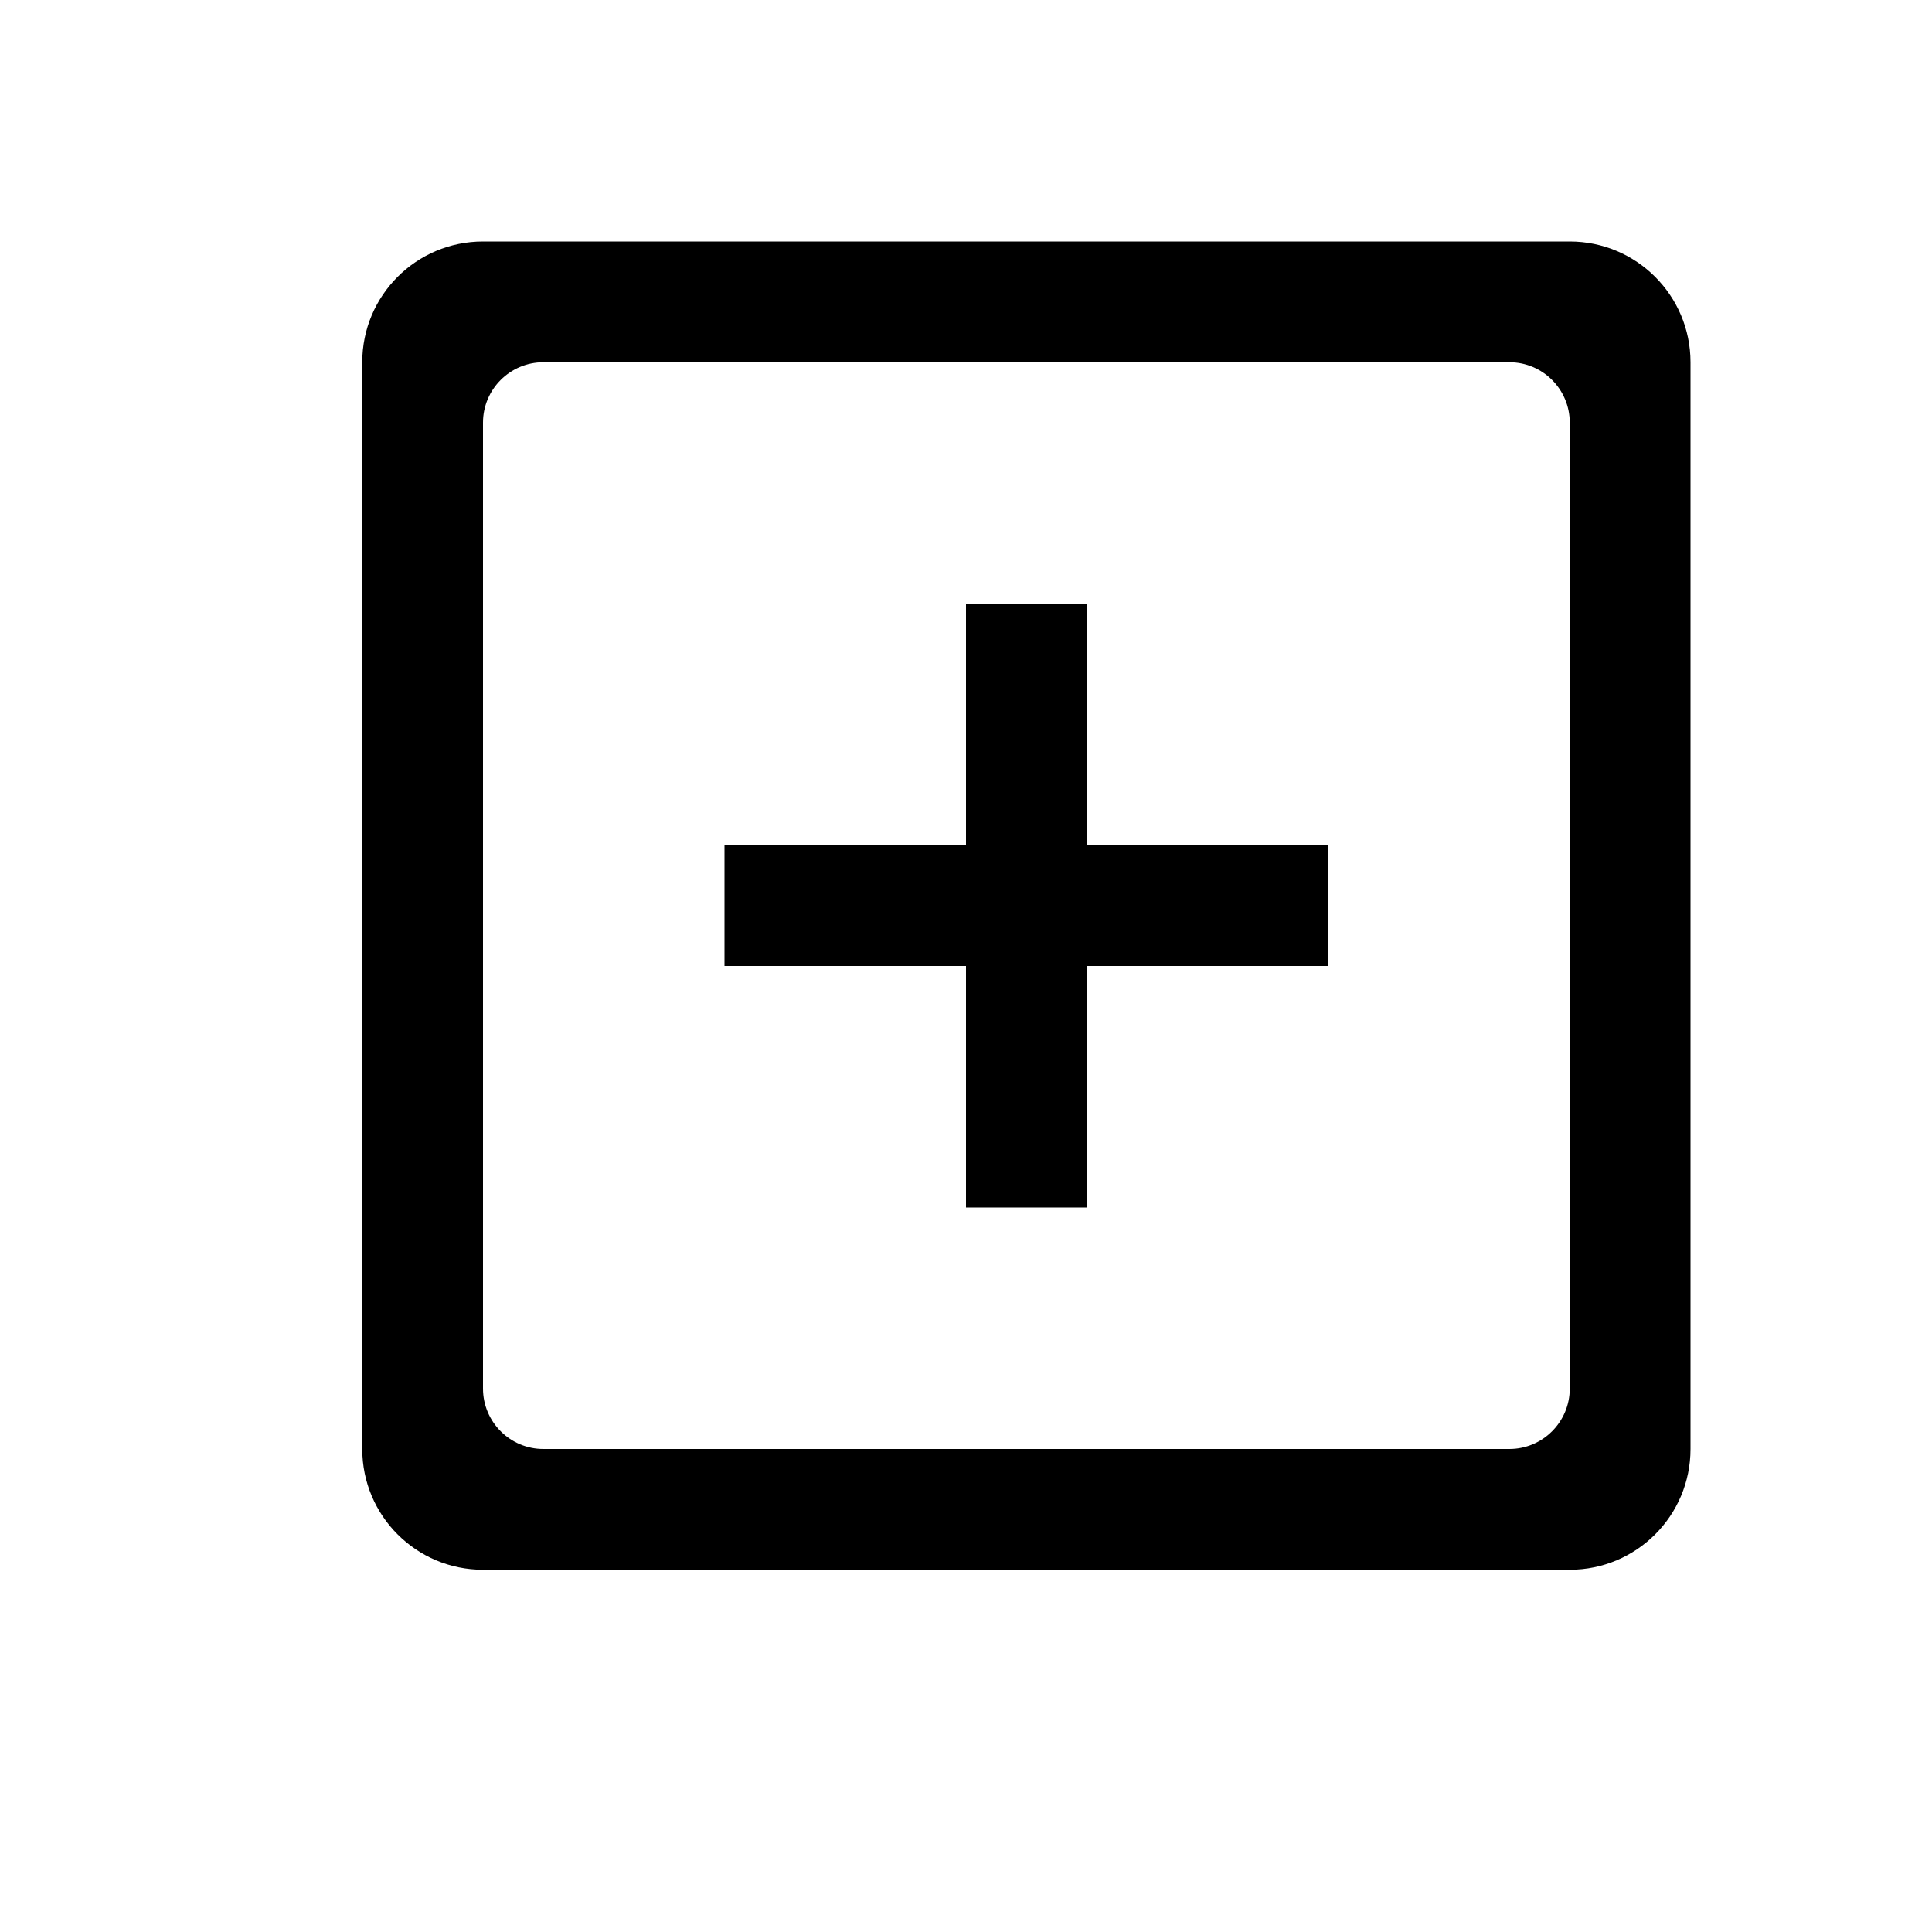 <?xml version="1.0" standalone="no"?><!DOCTYPE svg PUBLIC "-//W3C//DTD SVG 1.1//EN" "http://www.w3.org/Graphics/SVG/1.1/DTD/svg11.dtd"><svg t="1547630558632" class="icon" style="" viewBox="0 0 1024 1024" version="1.1" xmlns="http://www.w3.org/2000/svg" p-id="1082" xmlns:xlink="http://www.w3.org/1999/xlink" width="16" height="16"><defs><style type="text/css"></style></defs><path d="M704 448l-128 0 0-128-64 0 0 128-128 0 0 64 128 0 0 128 64 0 0-128 128 0z" p-id="1083"></path><path d="M832 128l-576 0c-35.36 0-64 28.64-64 64l0 576c0 35.36 28.64 64 64 64l576 0c35.36 0 64-28.64 64-64l0-576c0-35.36-28.64-64-64-64zM832 736c0 17.664-14.336 32-32 32l-512 0c-17.664 0-32-14.336-32-32l0-512c0-17.664 14.336-32 32-32l512 0c17.664 0 32 14.336 32 32l0 512z" p-id="1084"></path></svg>